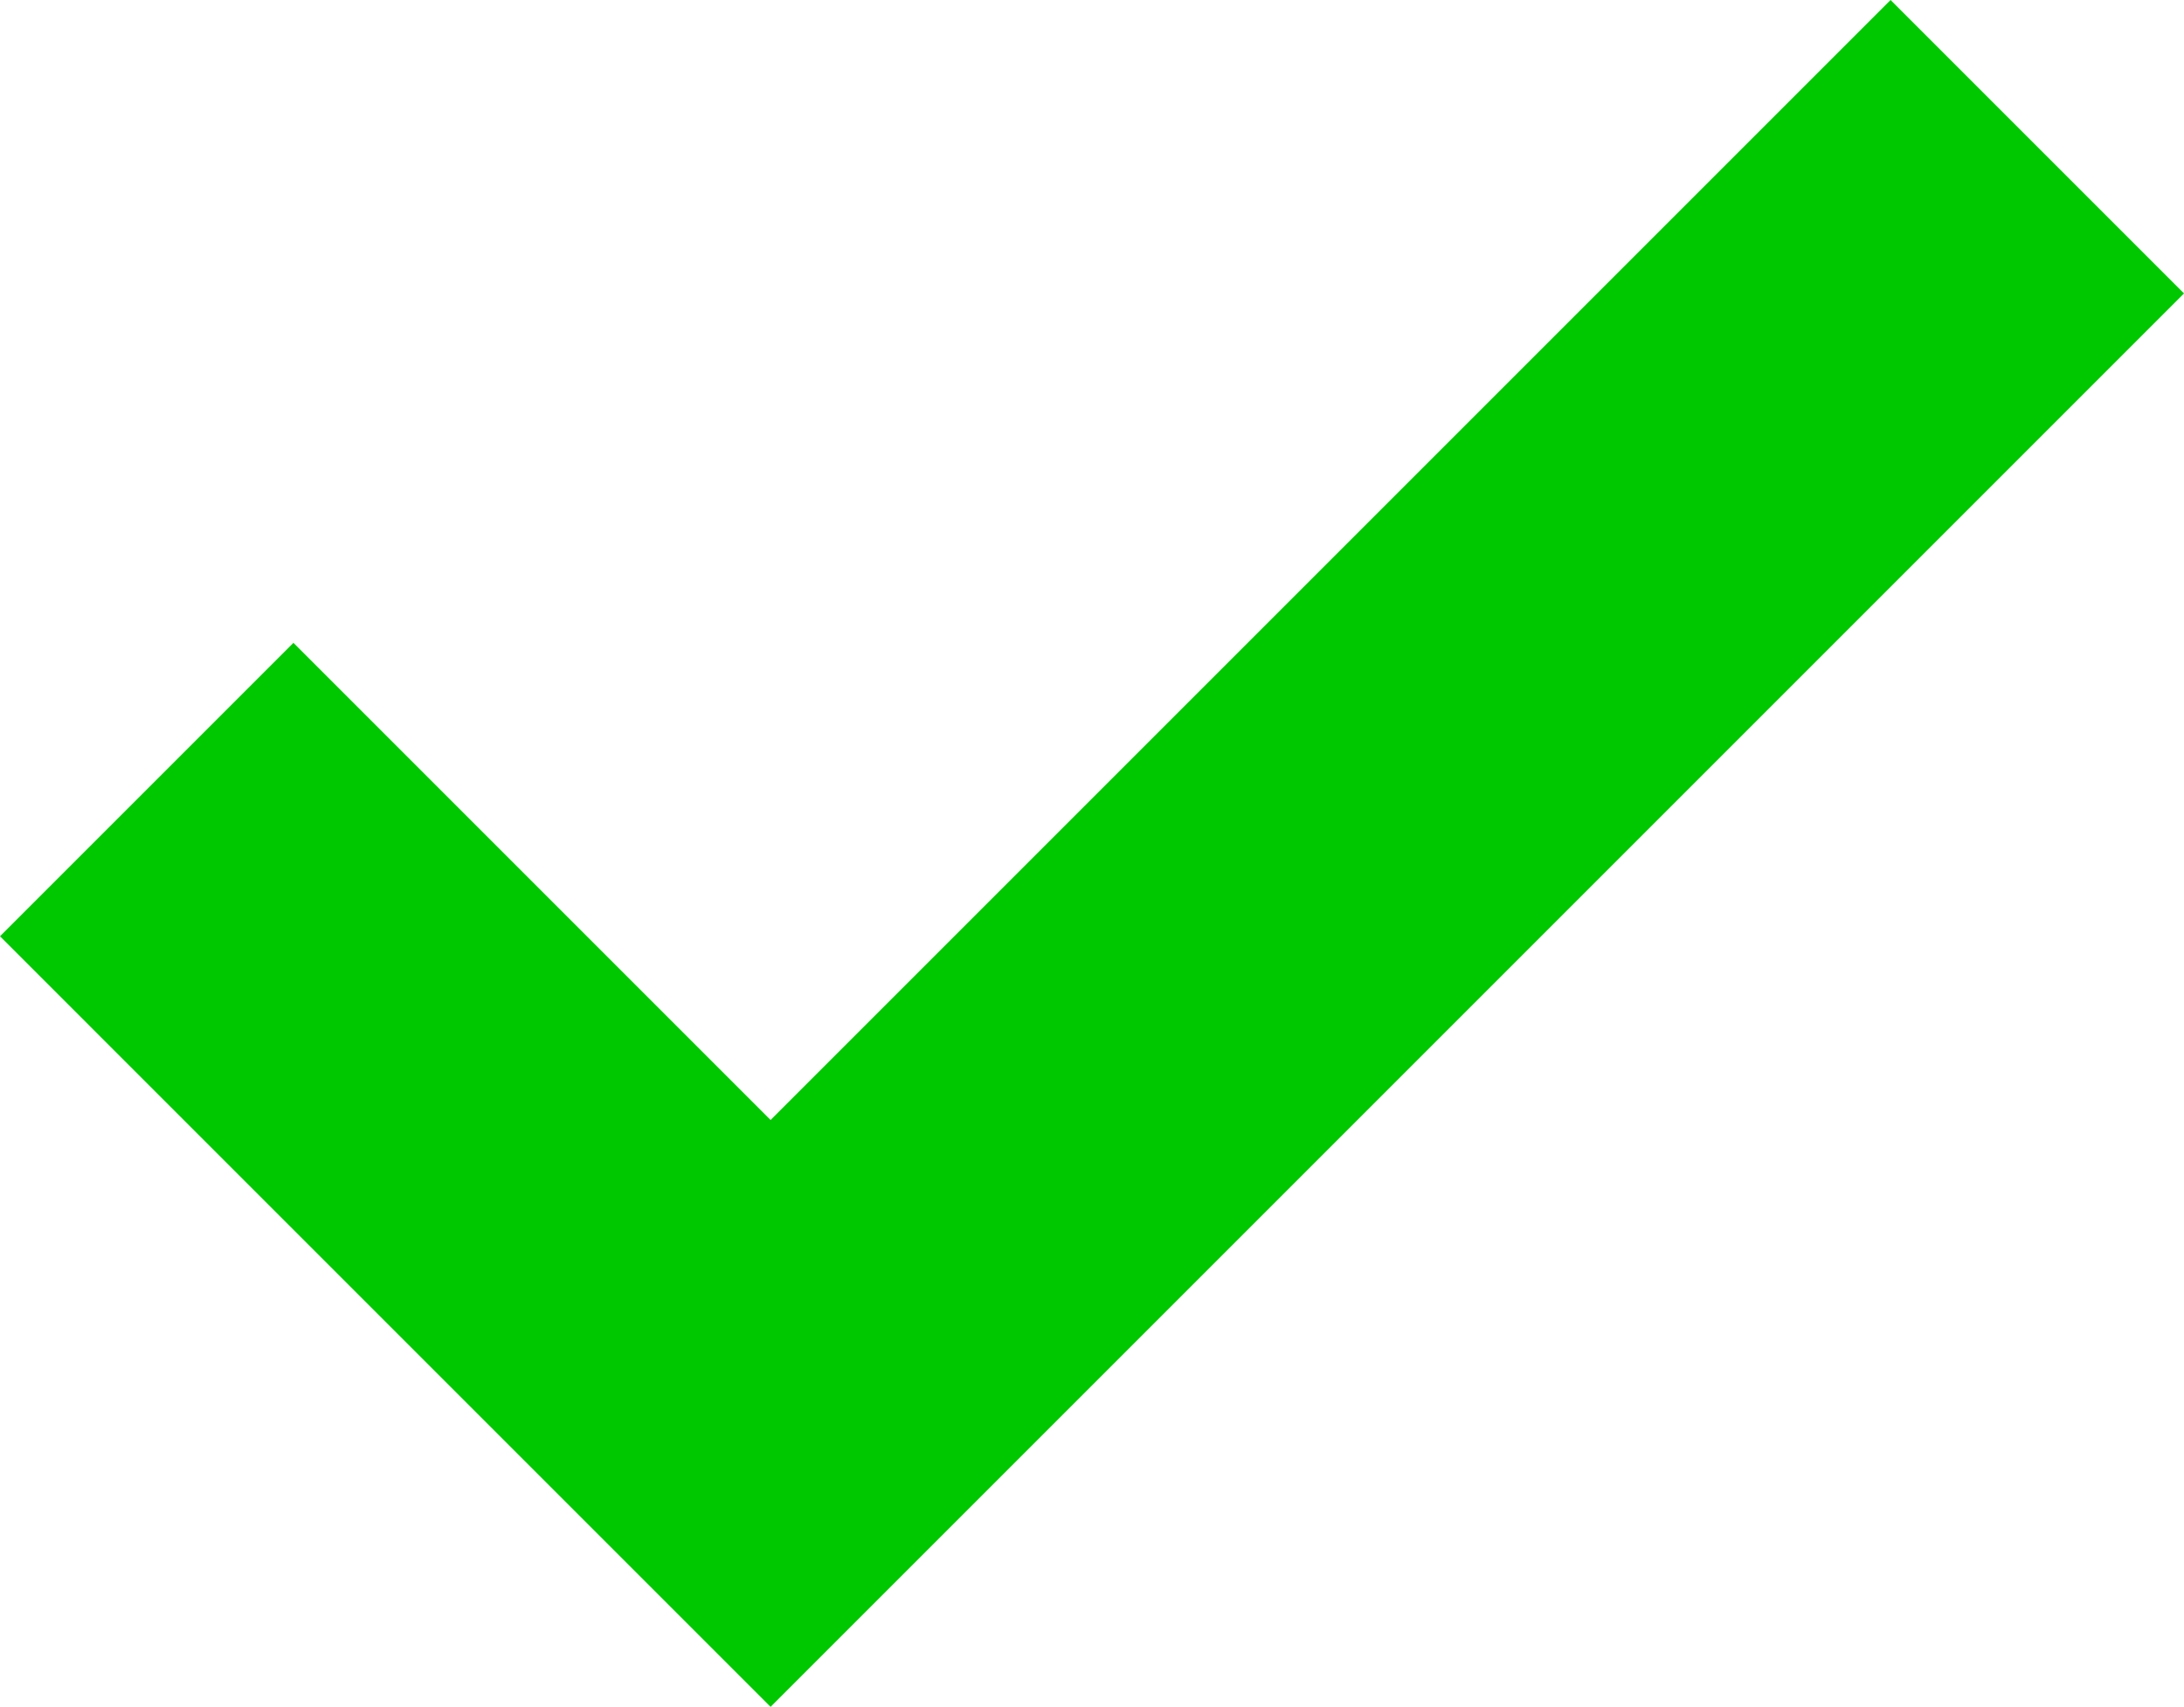<?xml version="1.0" encoding="UTF-8"?>
<svg id="Layer_1" data-name="Layer 1" xmlns="http://www.w3.org/2000/svg" viewBox="0 0 263.151 205.659">
  <defs>
    <style>
      .cls-1 {
        fill: none;
        stroke: #00c800;
        stroke-miterlimit: 10;
        stroke-width: 50px;
      }
    </style>
  </defs>
  <polyline class="cls-1" points="17.678 95.134 92.847 170.304 245.473 17.678"/>
</svg>
